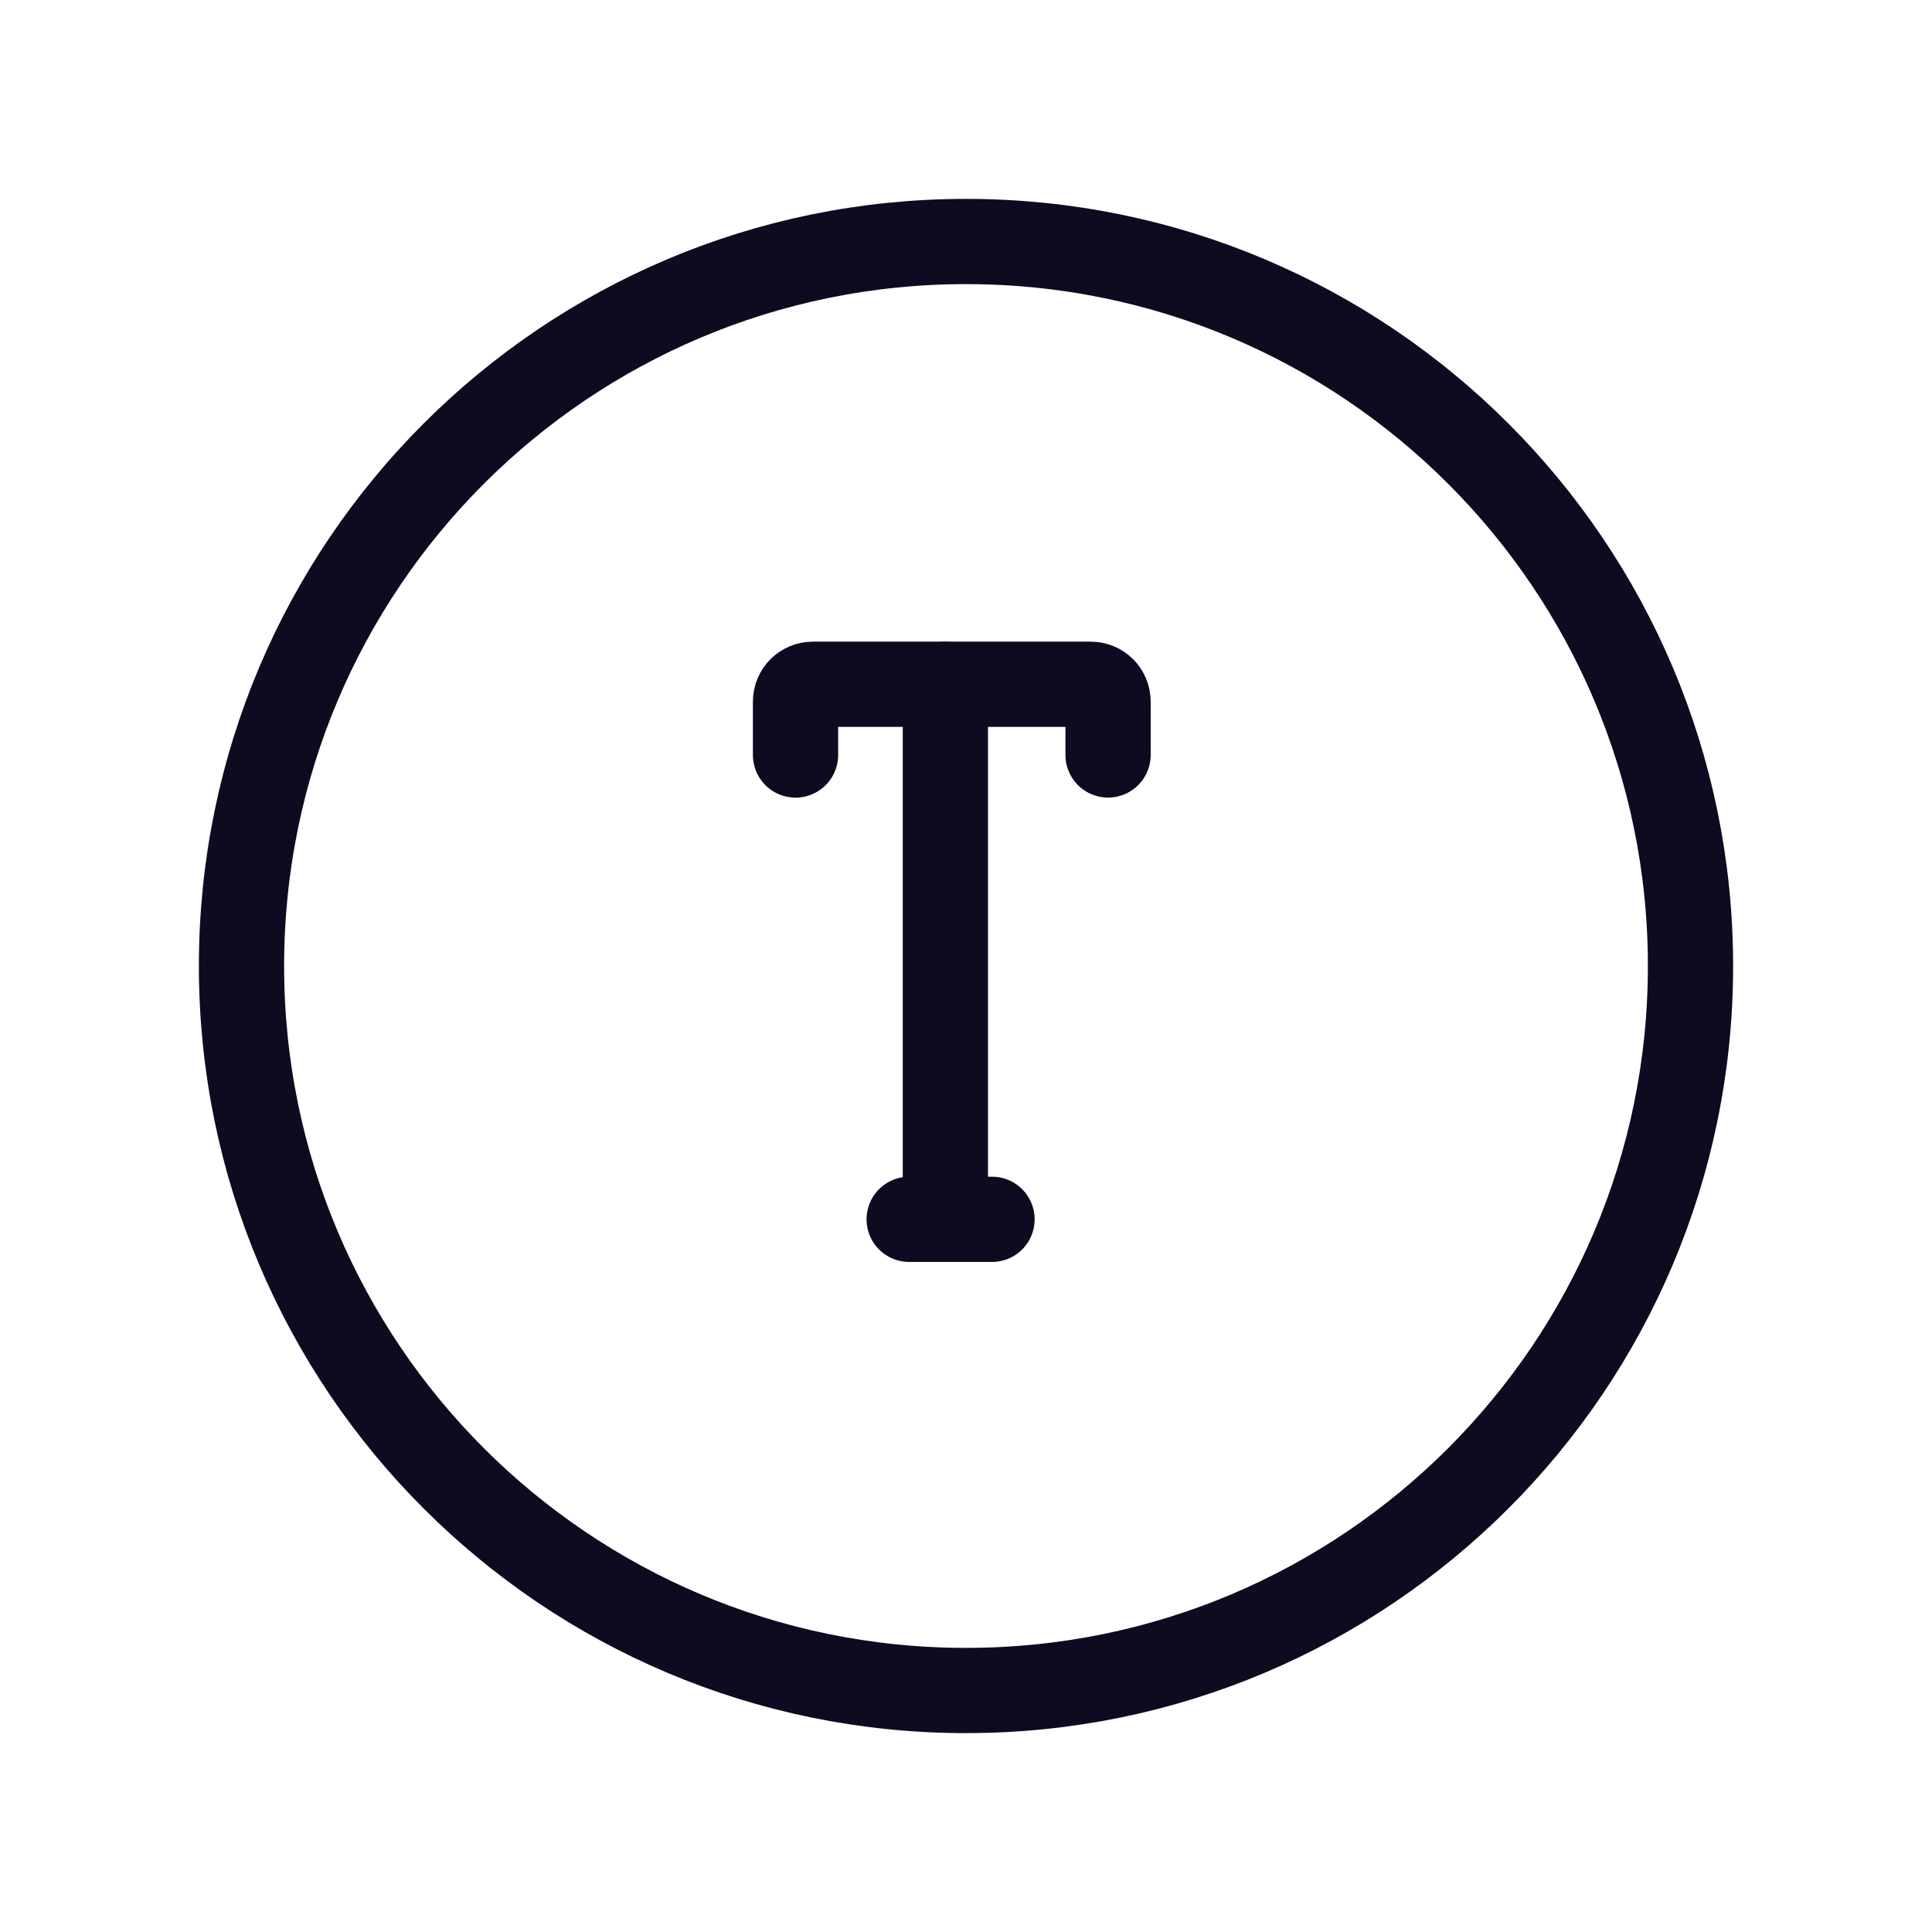 <svg width="34" height="34" viewBox="0 0 34 34" fill="none" xmlns="http://www.w3.org/2000/svg">
<path fill-rule="evenodd" clip-rule="evenodd" d="M17 29.75V29.75C9.958 29.75 4.25 24.042 4.25 17V17C4.25 9.958 9.958 4.25 17 4.25V4.25C24.042 4.25 29.75 9.958 29.75 17V17C29.75 24.042 24.042 29.75 17 29.75Z" stroke="#0D0B1F" stroke-width="1.5" stroke-linecap="round" stroke-linejoin="round"/>
<path d="M16 21.458H17.458" stroke="#0D0B1F" stroke-width="1.5" stroke-linecap="round" stroke-linejoin="round"/>
<path d="M16.637 12.042V20.958" stroke="#0D0B1F" stroke-width="1.5" stroke-linecap="round" stroke-linejoin="round"/>
<path d="M19.5 13.286V12.347C19.5 12.178 19.363 12.042 19.195 12.042H14.306C14.137 12.042 14 12.178 14 12.347V13.287" stroke="#0D0B1F" stroke-width="1.5" stroke-linecap="round" stroke-linejoin="round"/>
</svg>

